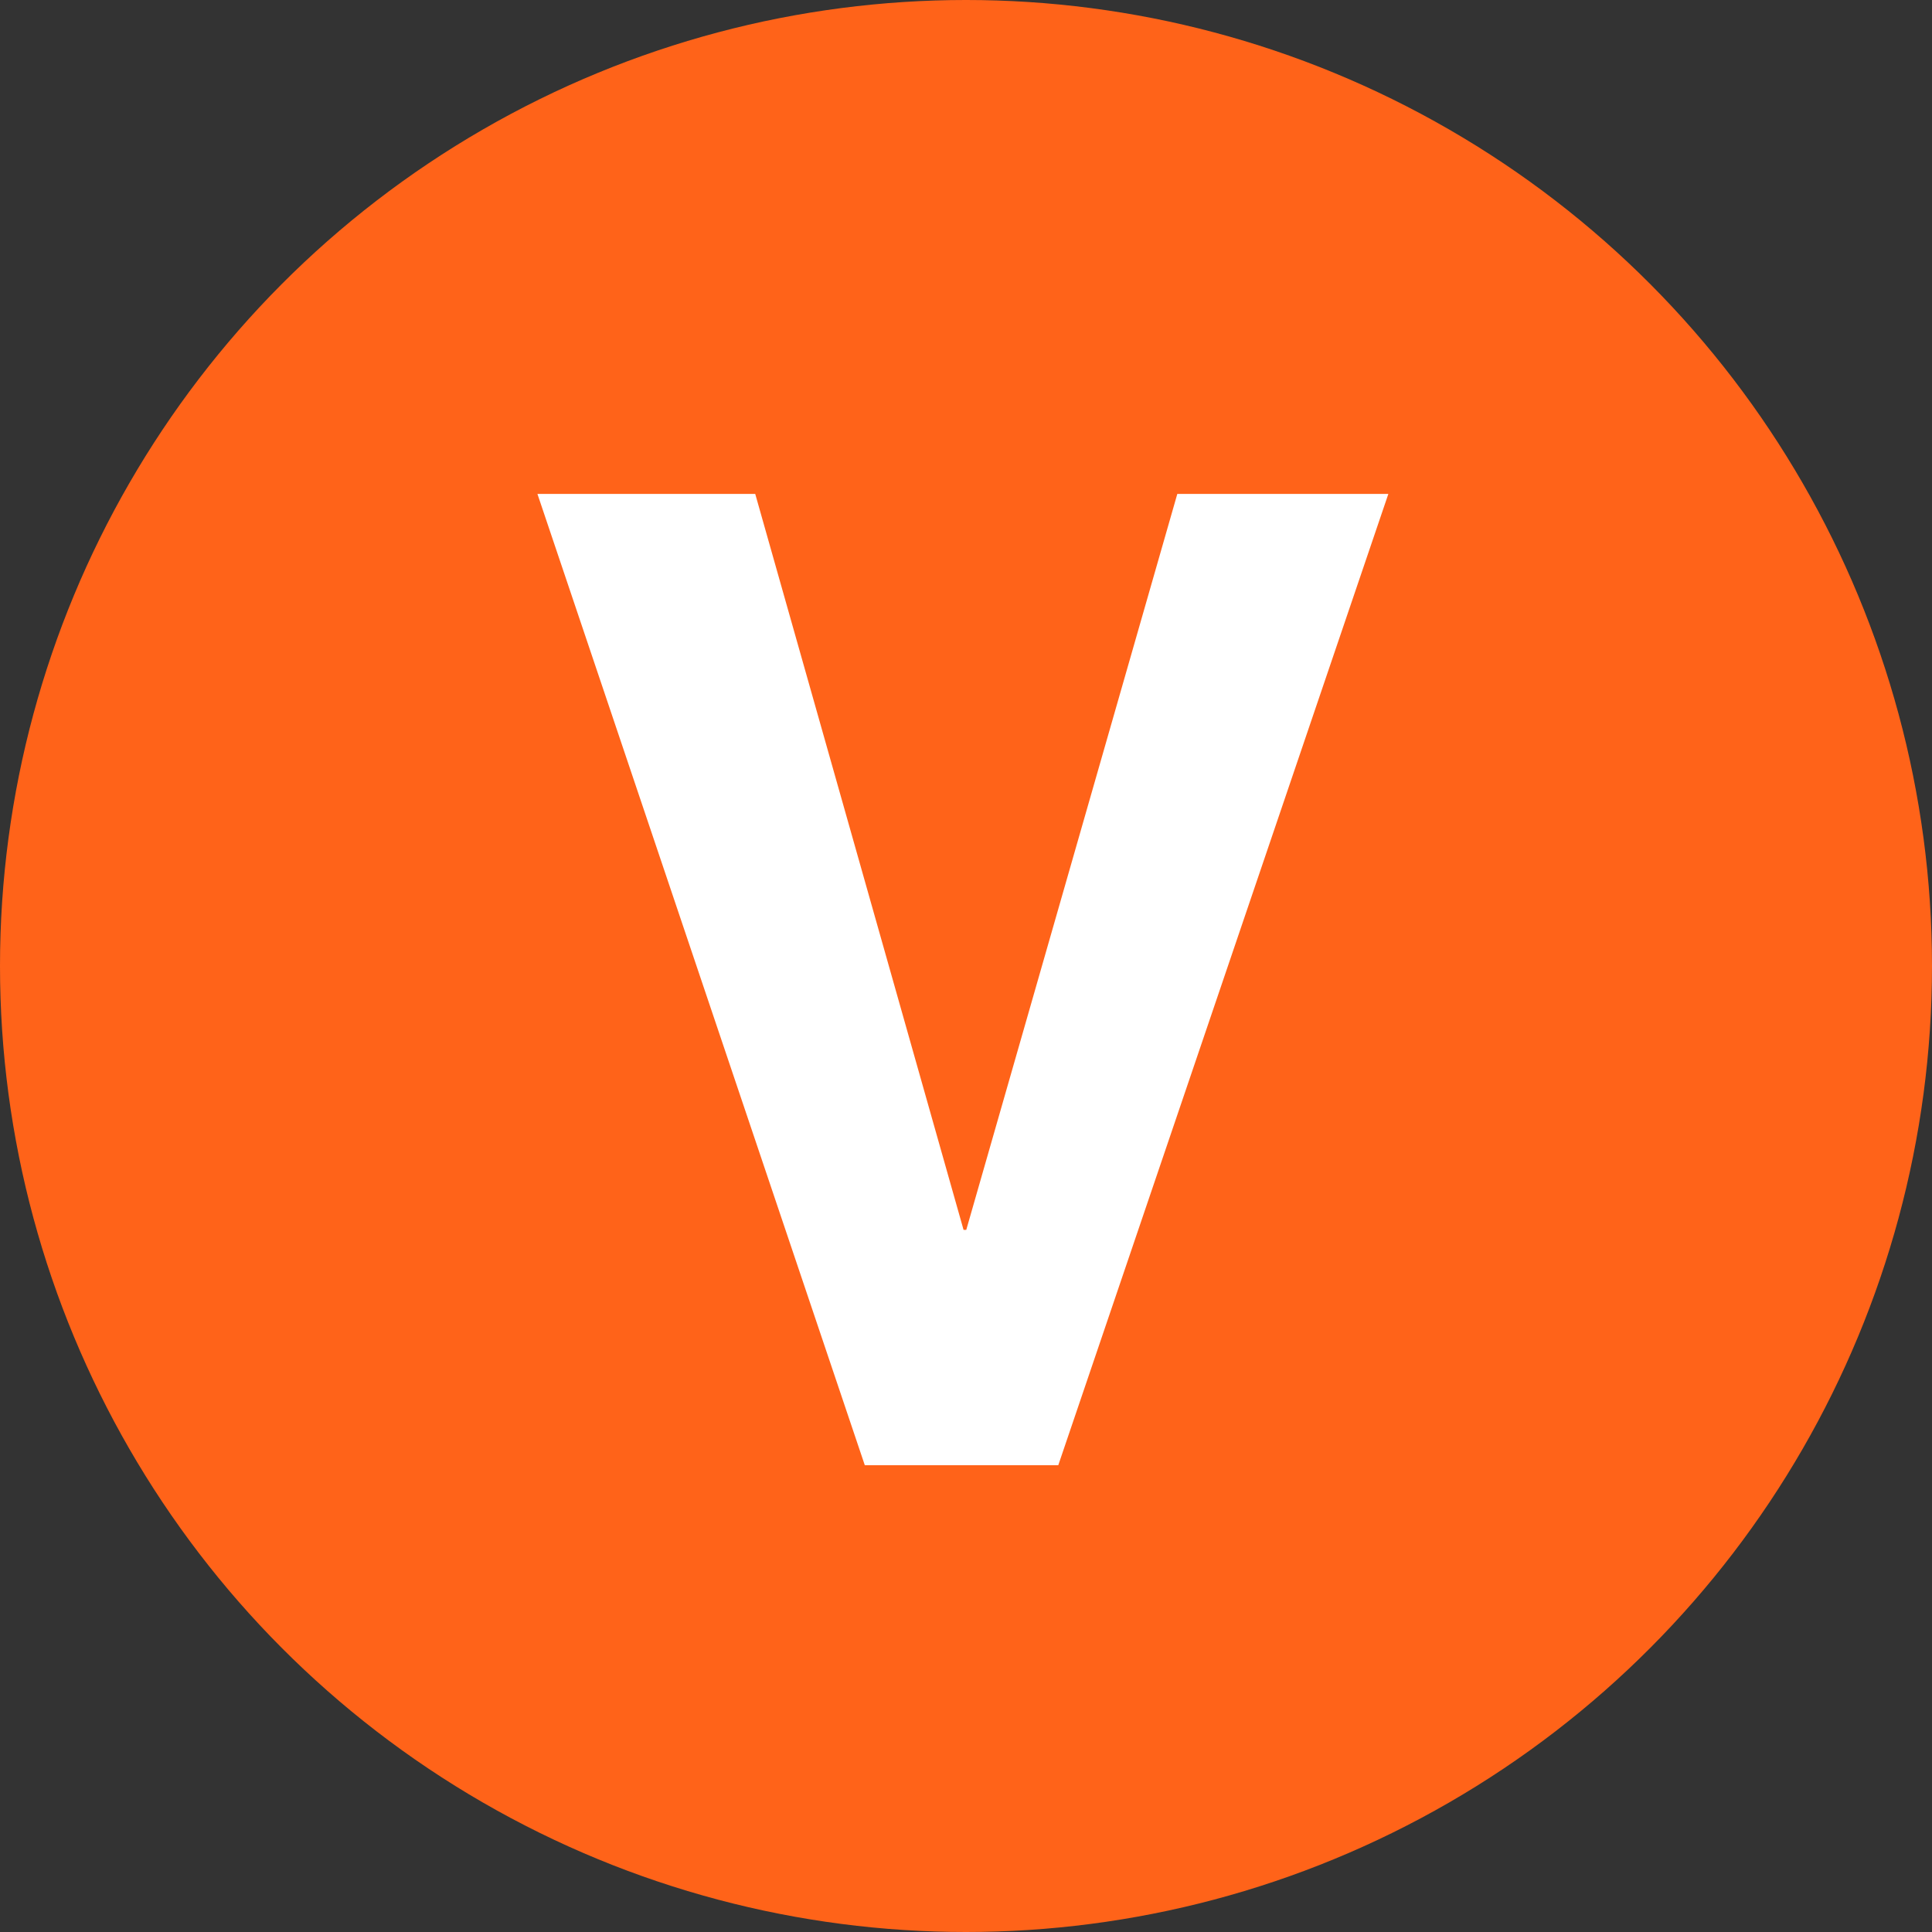 <svg xmlns="http://www.w3.org/2000/svg" version="1.1" xmlns:xlink="http://www.w3.org/1999/xlink" width="57.126" height="57.126"><rect width="100%" height="100%" fill="#333333" stroke="none"/><svg width="57.126" height="57.126" version="1.1" id="SvgjsSvg1014" sodipodi:docname="NYCS-bull-trans-V.svg" inkscape:version="1.4.2 (ebf0e94, 2025-05-08)" xmlns:inkscape="http://www.inkscape.org/namespaces/inkscape" xmlns:sodipodi="http://sodipodi.sourceforge.net/DTD/sodipodi-0.dtd" xmlns="http://www.w3.org/2000/svg" xmlns:svg="http://www.w3.org/2000/svg">
  <defs id="SvgjsDefs1013"></defs>
  <sodipodi:namedview id="SvgjsSodipodi:namedview1012" pagecolor="#505050" bordercolor="#eeeeee" borderopacity="1" inkscape:showpageshadow="0" inkscape:pageopacity="0" inkscape:pagecheckerboard="0" inkscape:deskcolor="#d1d1d1" inkscape:zoom="5.5039152" inkscape:cx="20.53084" inkscape:cy="7.4492427" inkscape:window-width="2560" inkscape:window-height="1369" inkscape:window-x="-8" inkscape:window-y="-8" inkscape:window-maximized="1" inkscape:current-layer="svg1"></sodipodi:namedview>
  <circle cy="28.563" cx="28.563" r="28.563" fill="#ff6319" id="SvgjsCircle1011"></circle>
  <path d="m 34.811,14.605 h 6.24 l -9.76,28.72 h -5.72 l -9.68,-28.72 h 6.44 l 6.16,21.76 h 0.08 z" fill="#ffffff" id="SvgjsPath1010"></path>
</svg><style>@media (prefers-color-scheme: light) { :root { filter: none; } }
@media (prefers-color-scheme: dark) { :root { filter: none; } }
</style></svg>